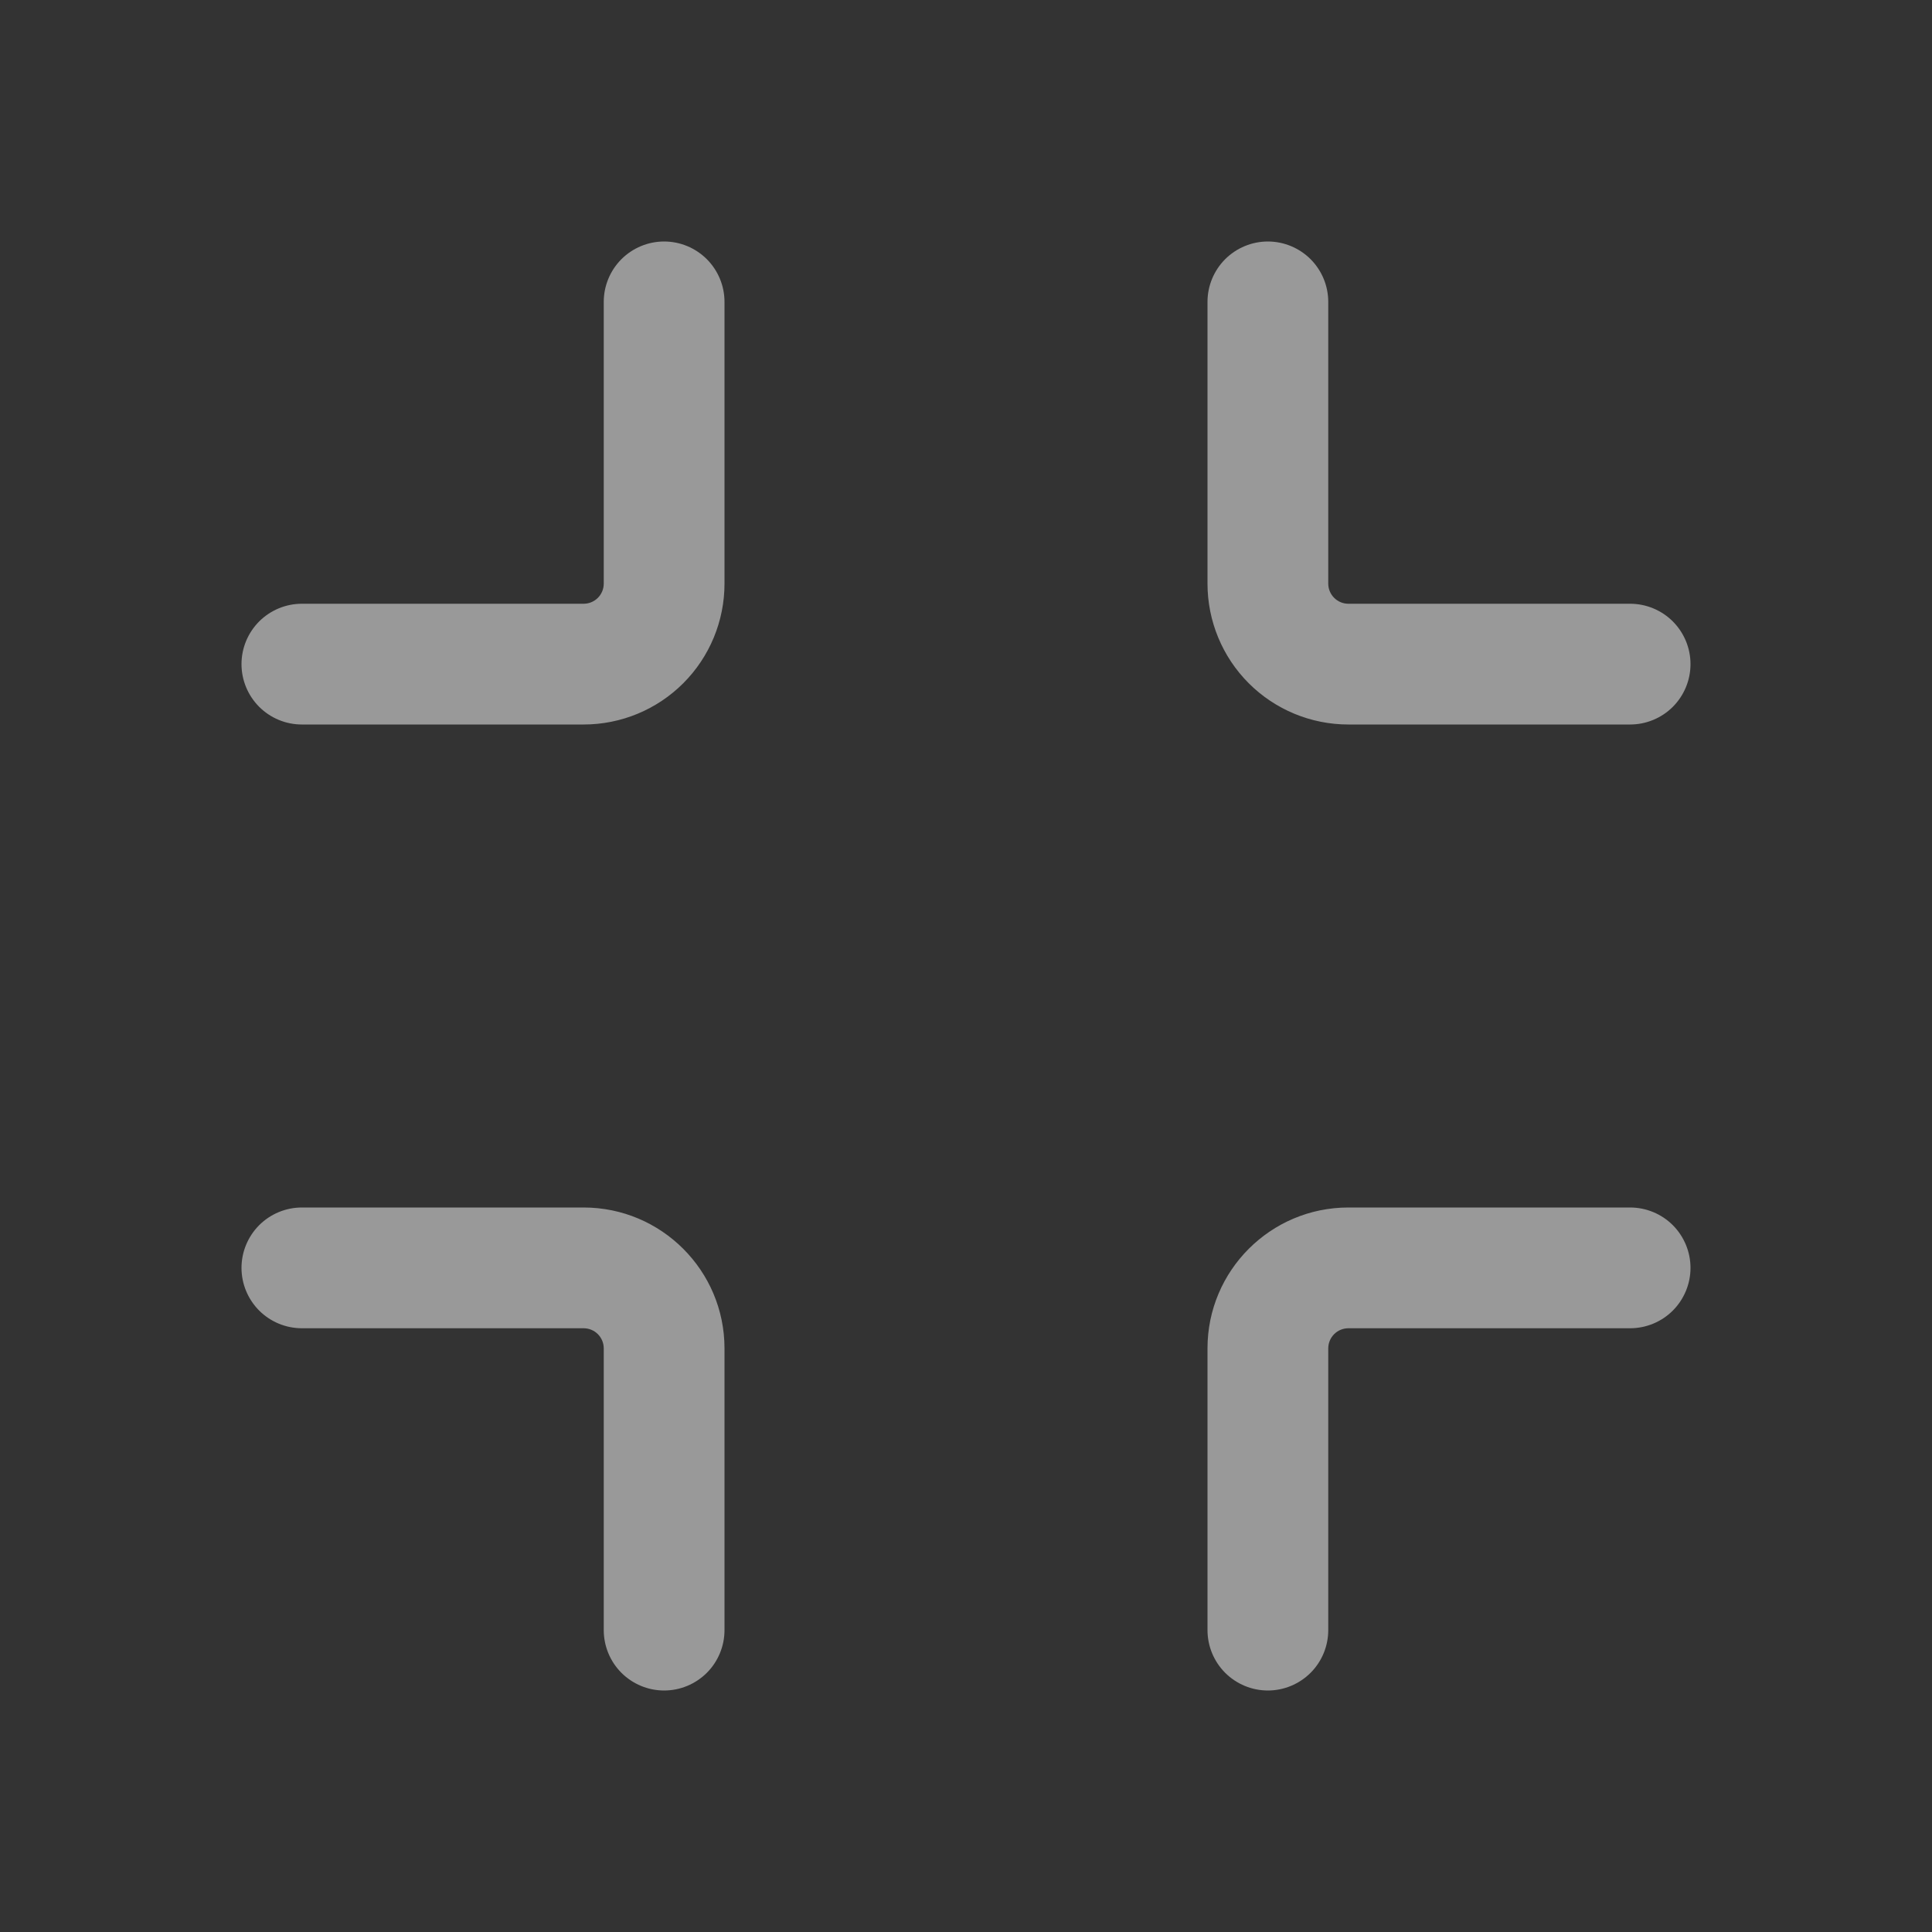 <svg width="40" height="40" viewBox="0 0 40 40" fill="none" xmlns="http://www.w3.org/2000/svg">
<rect x="0" y="0" width="40" height="40" fill="#333333" stroke="none"/>
<path fill-rule="evenodd" clip-rule="evenodd" d="M13.75 5C14.082 5 14.399 5.132 14.634 5.366C14.868 5.601 15 5.918 15 6.25V12.083C15 12.857 14.693 13.599 14.146 14.146C13.599 14.693 12.857 15 12.083 15H6.25C5.918 15 5.601 14.868 5.366 14.634C5.132 14.399 5 14.082 5 13.75C5 13.418 5.132 13.101 5.366 12.866C5.601 12.632 5.918 12.5 6.25 12.5H12.083C12.194 12.5 12.3 12.456 12.378 12.378C12.456 12.3 12.5 12.194 12.5 12.083V6.25C12.5 5.918 12.632 5.601 12.866 5.366C13.101 5.132 13.418 5 13.75 5ZM26.25 5C26.581 5 26.899 5.132 27.134 5.366C27.368 5.601 27.5 5.918 27.5 6.25V12.083C27.5 12.313 27.687 12.5 27.917 12.5H33.75C34.081 12.5 34.4 12.632 34.634 12.866C34.868 13.101 35 13.418 35 13.75C35 14.082 34.868 14.399 34.634 14.634C34.4 14.868 34.081 15 33.75 15H27.917C27.143 15 26.401 14.693 25.854 14.146C25.307 13.599 25 12.857 25 12.083V6.25C25 5.918 25.132 5.601 25.366 5.366C25.601 5.132 25.919 5 26.25 5ZM5 26.25C5 25.919 5.132 25.601 5.366 25.366C5.601 25.132 5.918 25 6.25 25H12.083C13.693 25 15 26.307 15 27.917V33.75C15 34.081 14.868 34.4 14.634 34.634C14.399 34.868 14.082 35 13.75 35C13.418 35 13.101 34.868 12.866 34.634C12.632 34.4 12.5 34.081 12.5 33.75V27.917C12.5 27.806 12.456 27.7 12.378 27.622C12.3 27.544 12.194 27.5 12.083 27.5H6.25C5.918 27.5 5.601 27.368 5.366 27.134C5.132 26.899 5 26.581 5 26.25ZM25 27.917C25 26.307 26.307 25 27.917 25H33.75C34.081 25 34.4 25.132 34.634 25.366C34.868 25.601 35 25.919 35 26.25C35 26.581 34.868 26.899 34.634 27.134C34.4 27.368 34.081 27.5 33.75 27.5H27.917C27.806 27.5 27.7 27.544 27.622 27.622C27.544 27.7 27.5 27.806 27.5 27.917V33.75C27.5 34.081 27.368 34.4 27.134 34.634C26.899 34.868 26.581 35 26.25 35C25.919 35 25.601 34.868 25.366 34.634C25.132 34.4 25 34.081 25 33.75V27.917Z" fill="white" fill-opacity="0.5"/>
</svg>
